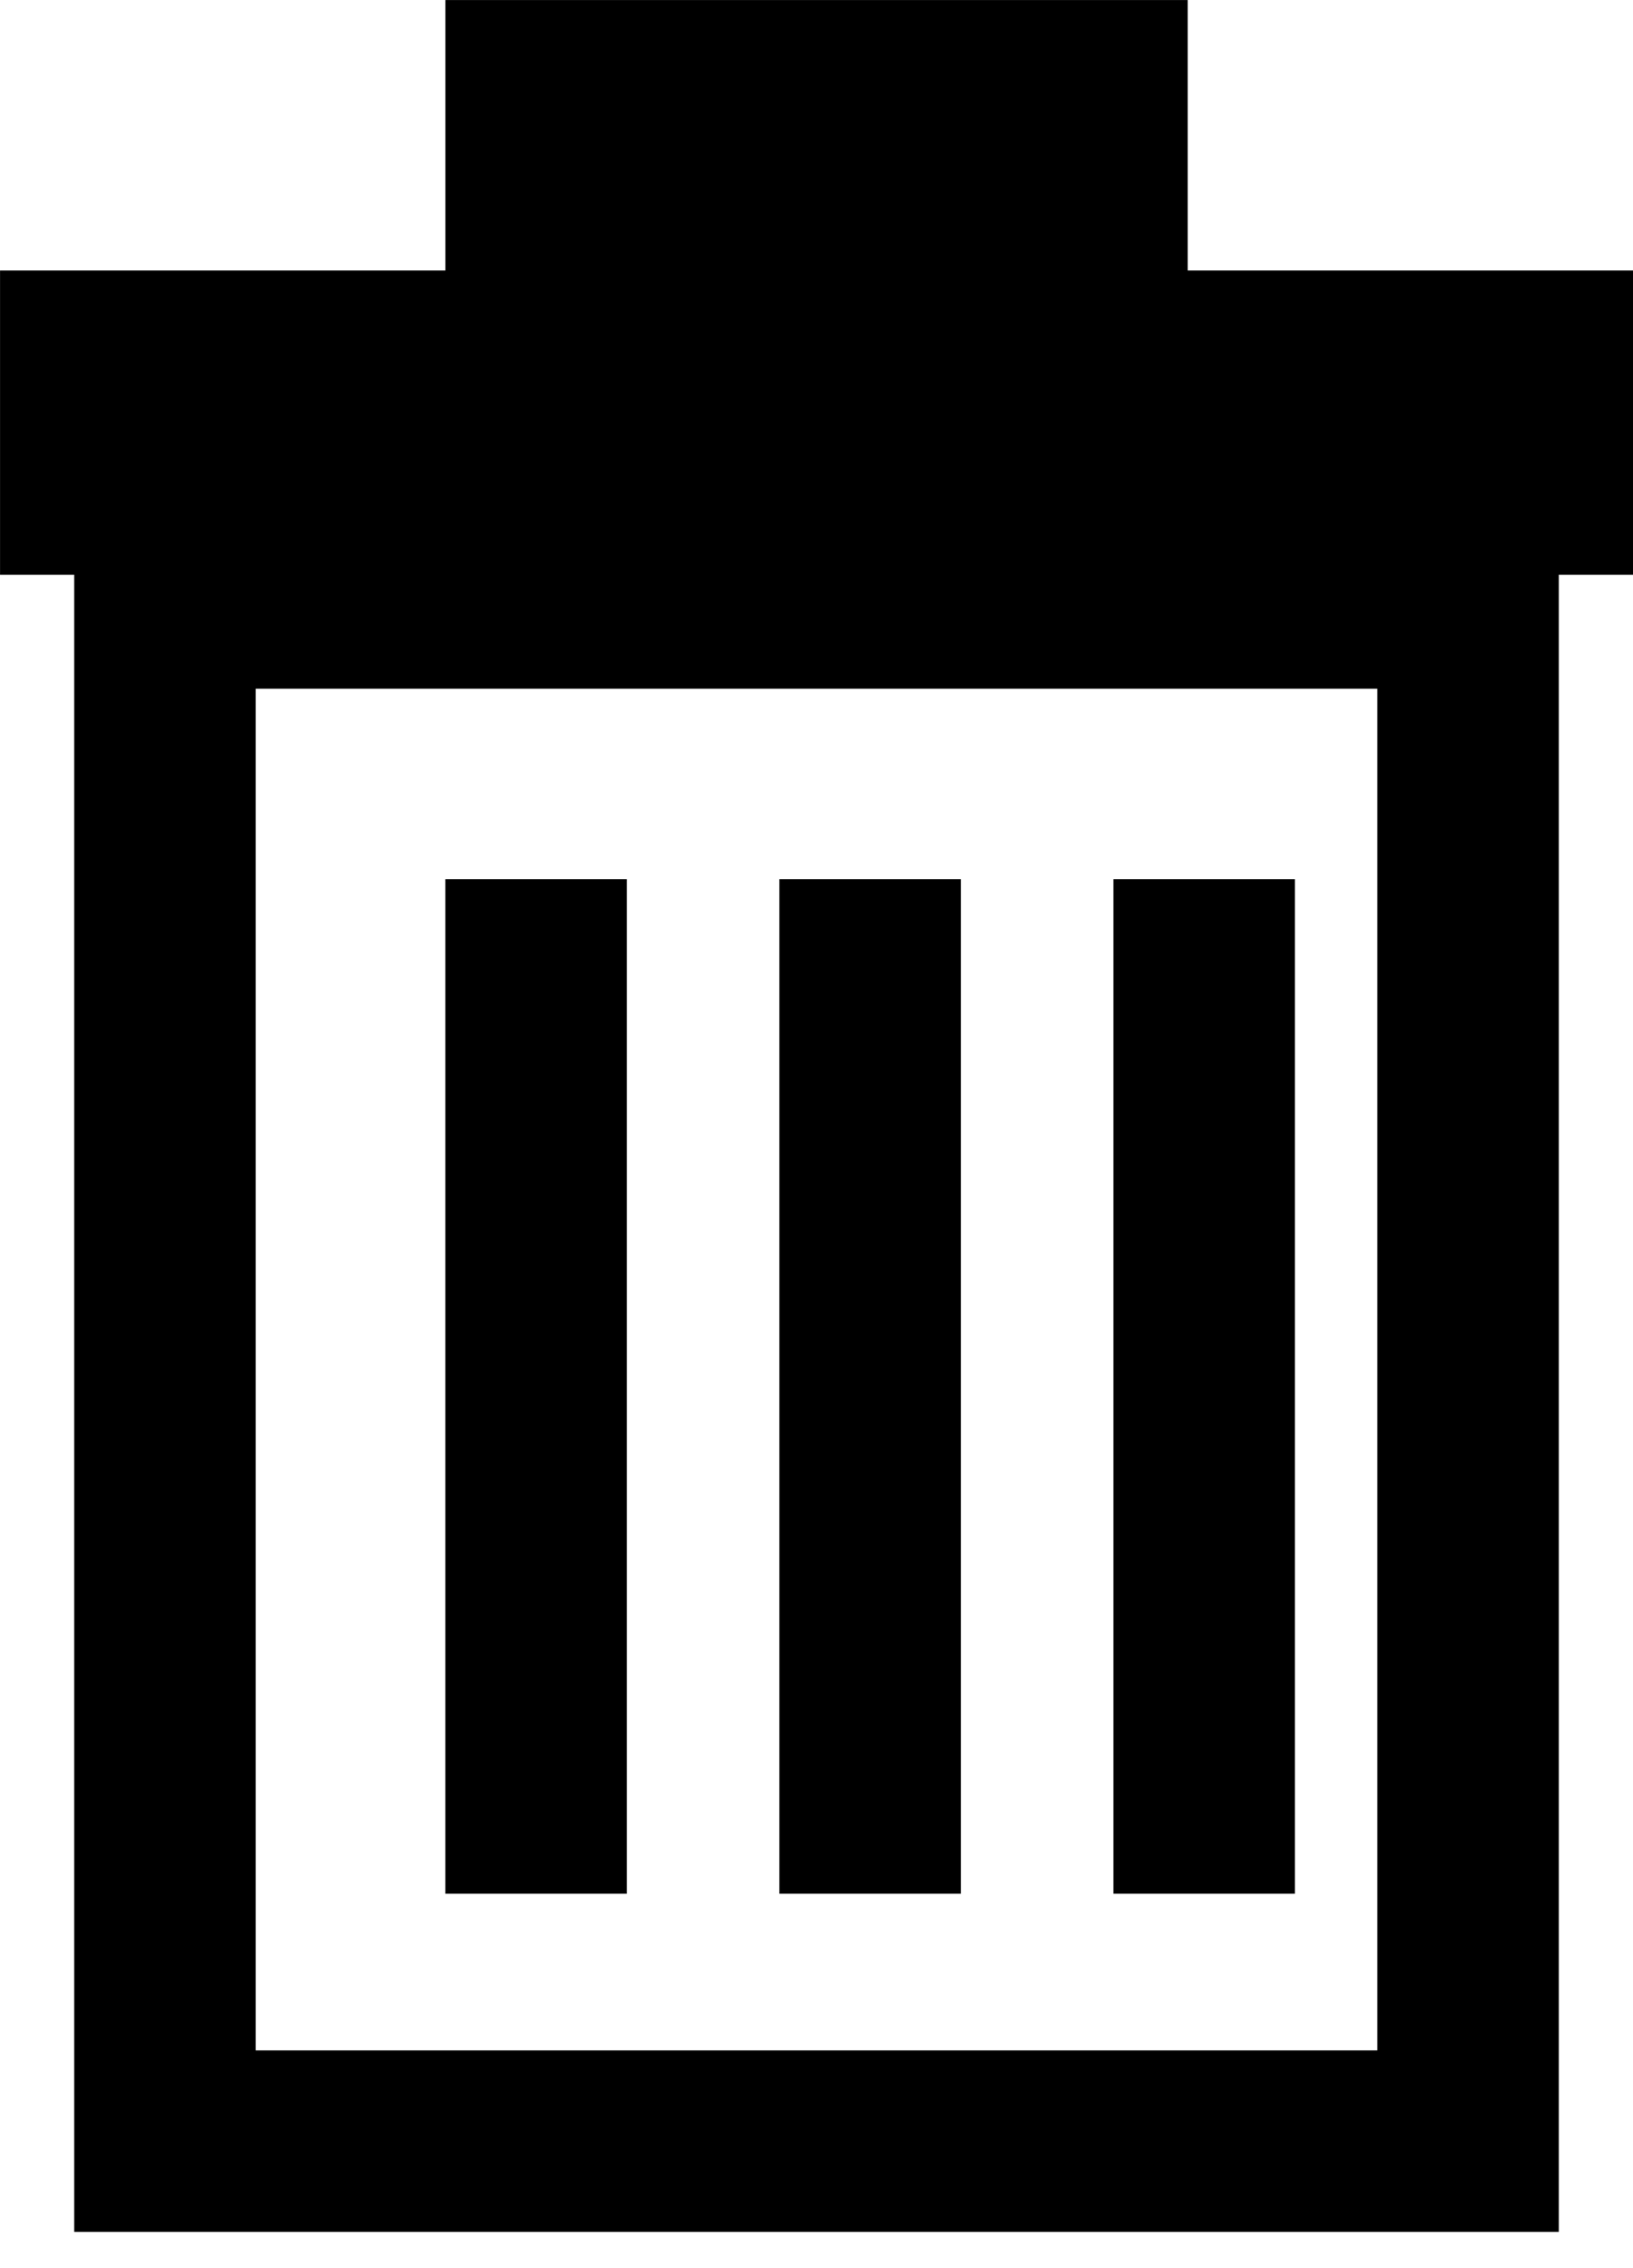 <svg width="18" height="25" viewBox="0 0 18 25" fill="none" xmlns="http://www.w3.org/2000/svg">
<rect x="1.818" y="6.591" width="14.364" height="17.009" stroke="black" stroke-width="2"/>
<rect x="5.748" y="0.839" width="6.505" height="1.677" stroke="black" stroke-width="1.677"/>
<rect x="0.839" y="3.82" width="16.323" height="1.677" stroke="black" stroke-width="1.677"/>
<line x1="9.591" y1="9.691" x2="9.591" y2="20.873" stroke="black" stroke-width="2"/>
<line x1="13.273" y1="9.691" x2="13.273" y2="20.873" stroke="black" stroke-width="2"/>
<line x1="5.909" y1="9.691" x2="5.909" y2="20.873" stroke="black" stroke-width="2"/>
</svg>
